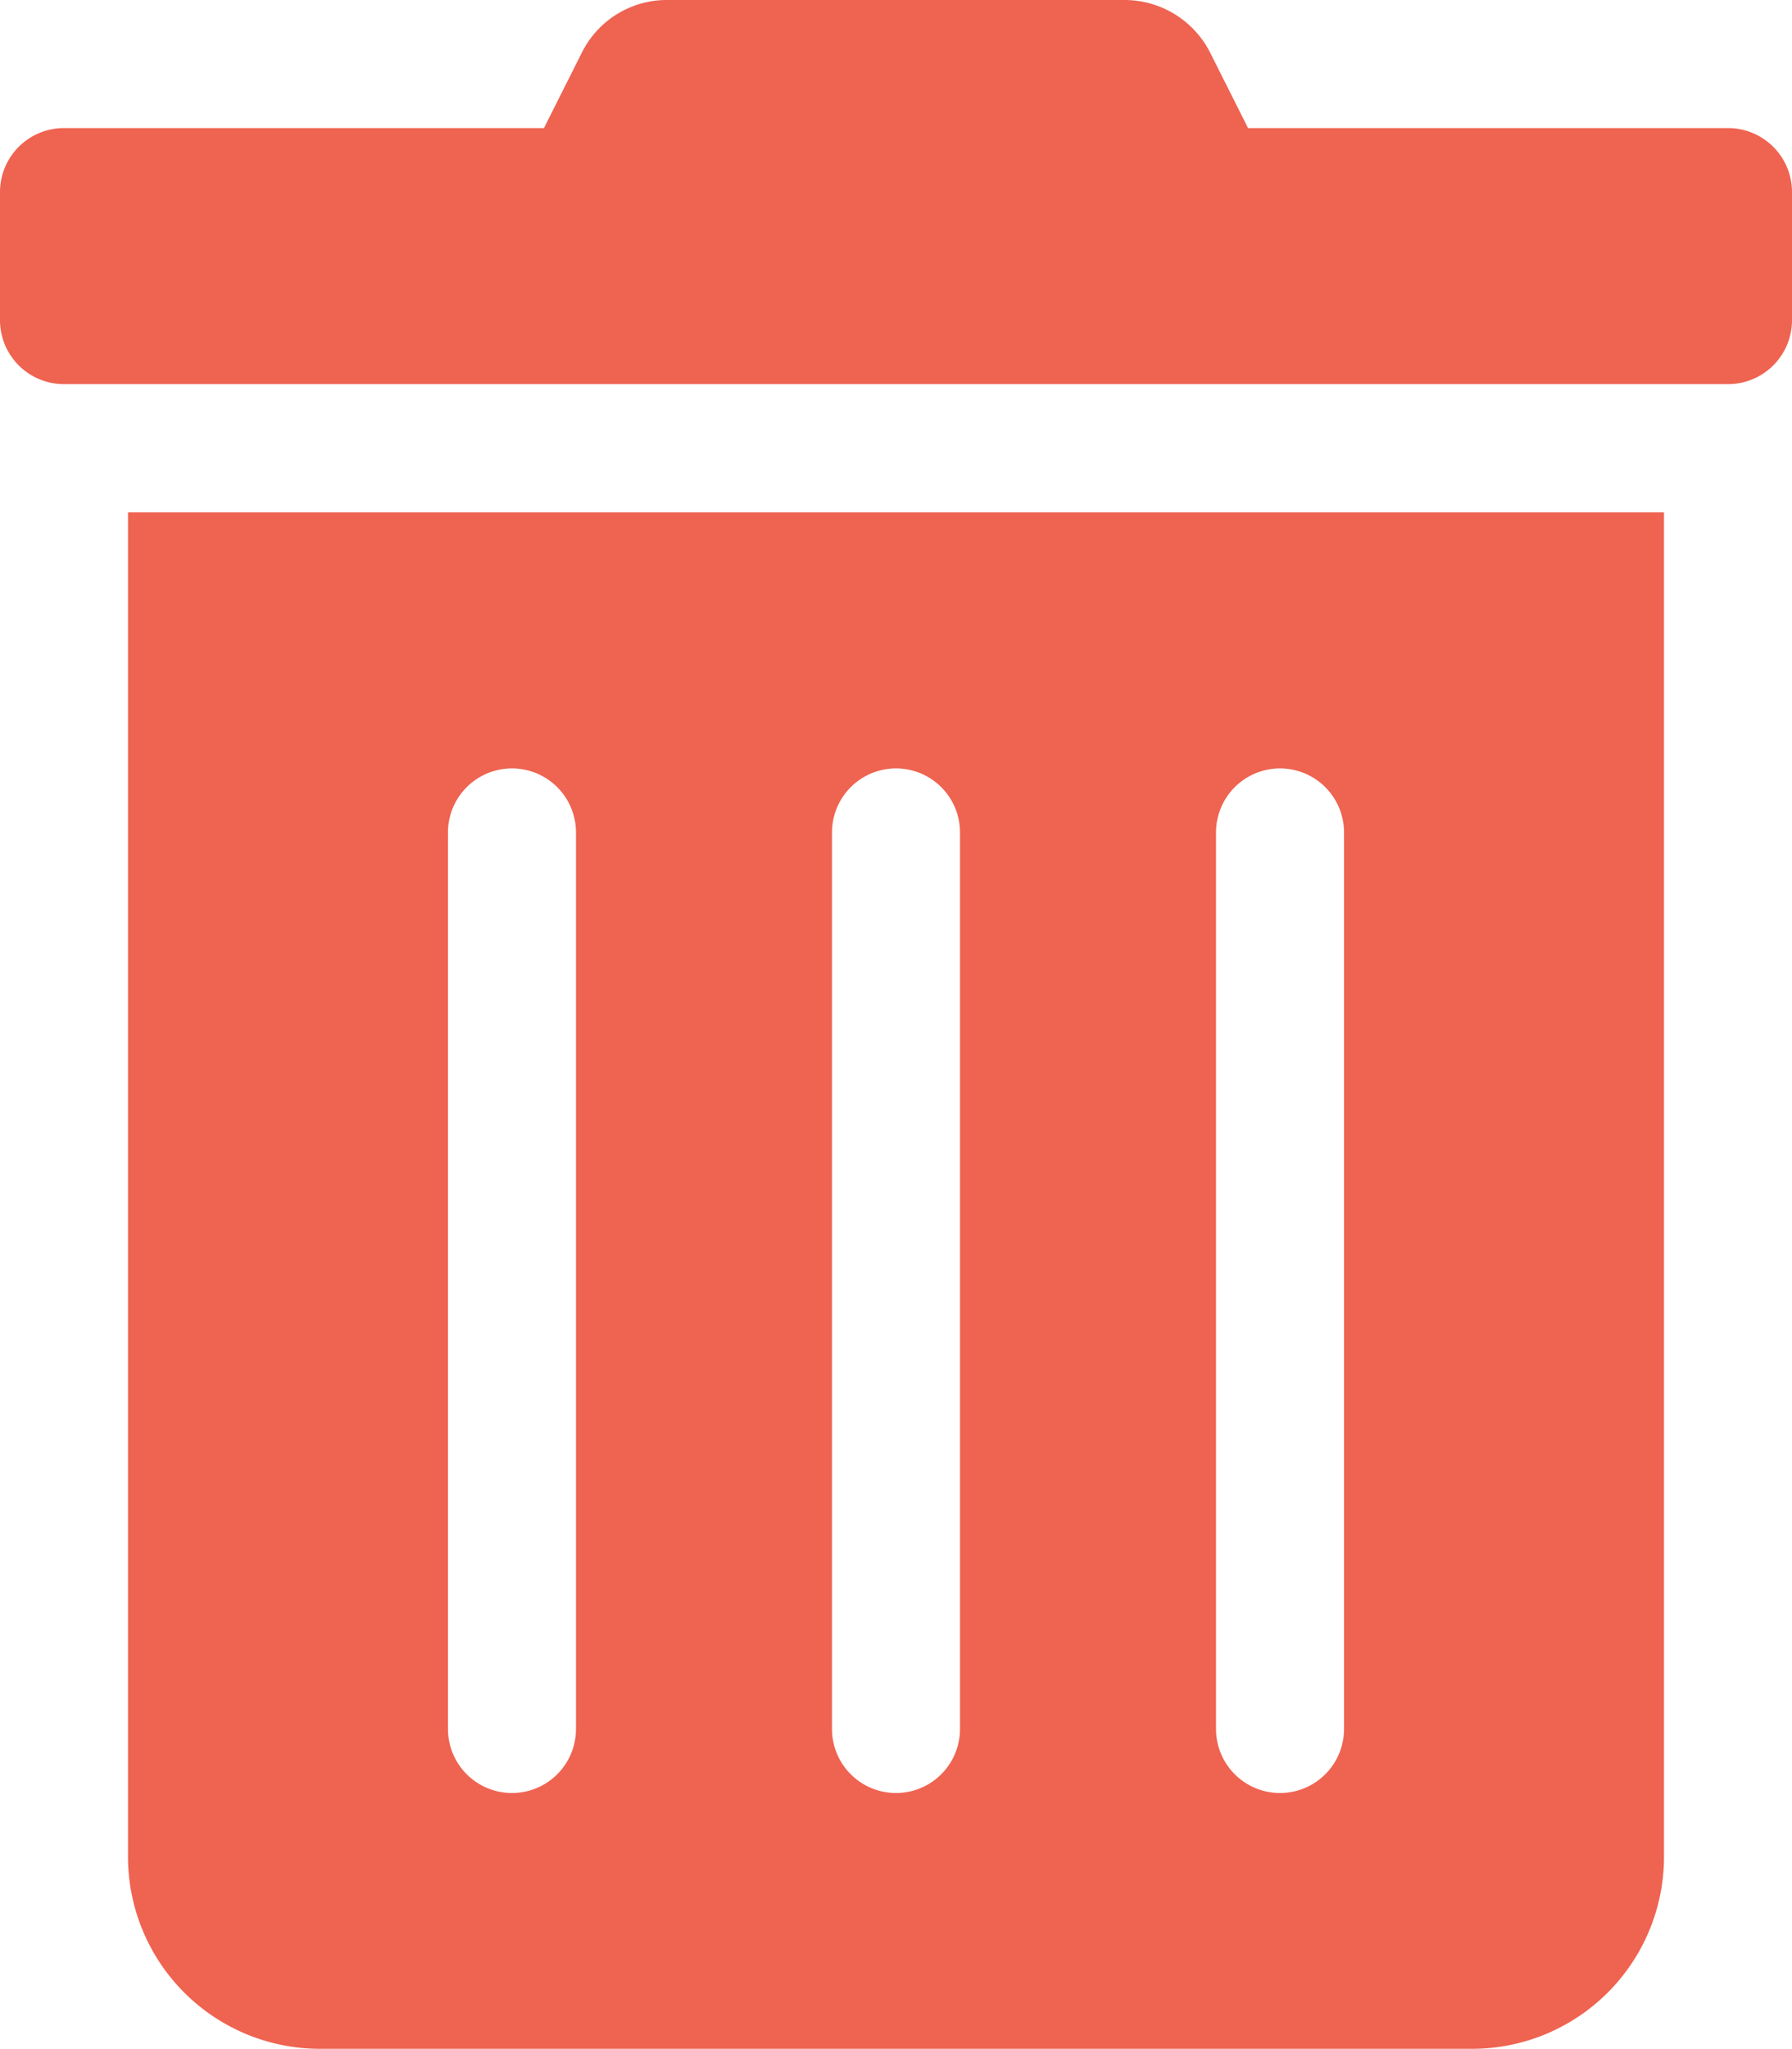 <svg xmlns="http://www.w3.org/2000/svg" width="17.961" height="20.527" viewBox="0 0 17.961 20.527">
  <path id="ic-awesome-trash-alt" d="M1.283,18.6a1.924,1.924,0,0,0,1.924,1.924H14.754A1.924,1.924,0,0,0,16.678,18.6V5.132H1.283ZM12.188,8.339a.641.641,0,0,1,1.283,0V17.32a.641.641,0,0,1-1.283,0Zm-3.849,0a.641.641,0,1,1,1.283,0V17.32a.641.641,0,0,1-1.283,0Zm-3.849,0a.641.641,0,0,1,1.283,0V17.32a.641.641,0,0,1-1.283,0ZM17.32,1.283H12.509l-.377-.75A.962.962,0,0,0,11.27,0H6.687a.951.951,0,0,0-.858.533l-.377.75H.641A.641.641,0,0,0,0,1.924V3.207a.641.641,0,0,0,.641.641H17.32a.641.641,0,0,0,.641-.641V1.924A.641.641,0,0,0,17.32,1.283Z" fill="#ef6351"/>
</svg>

